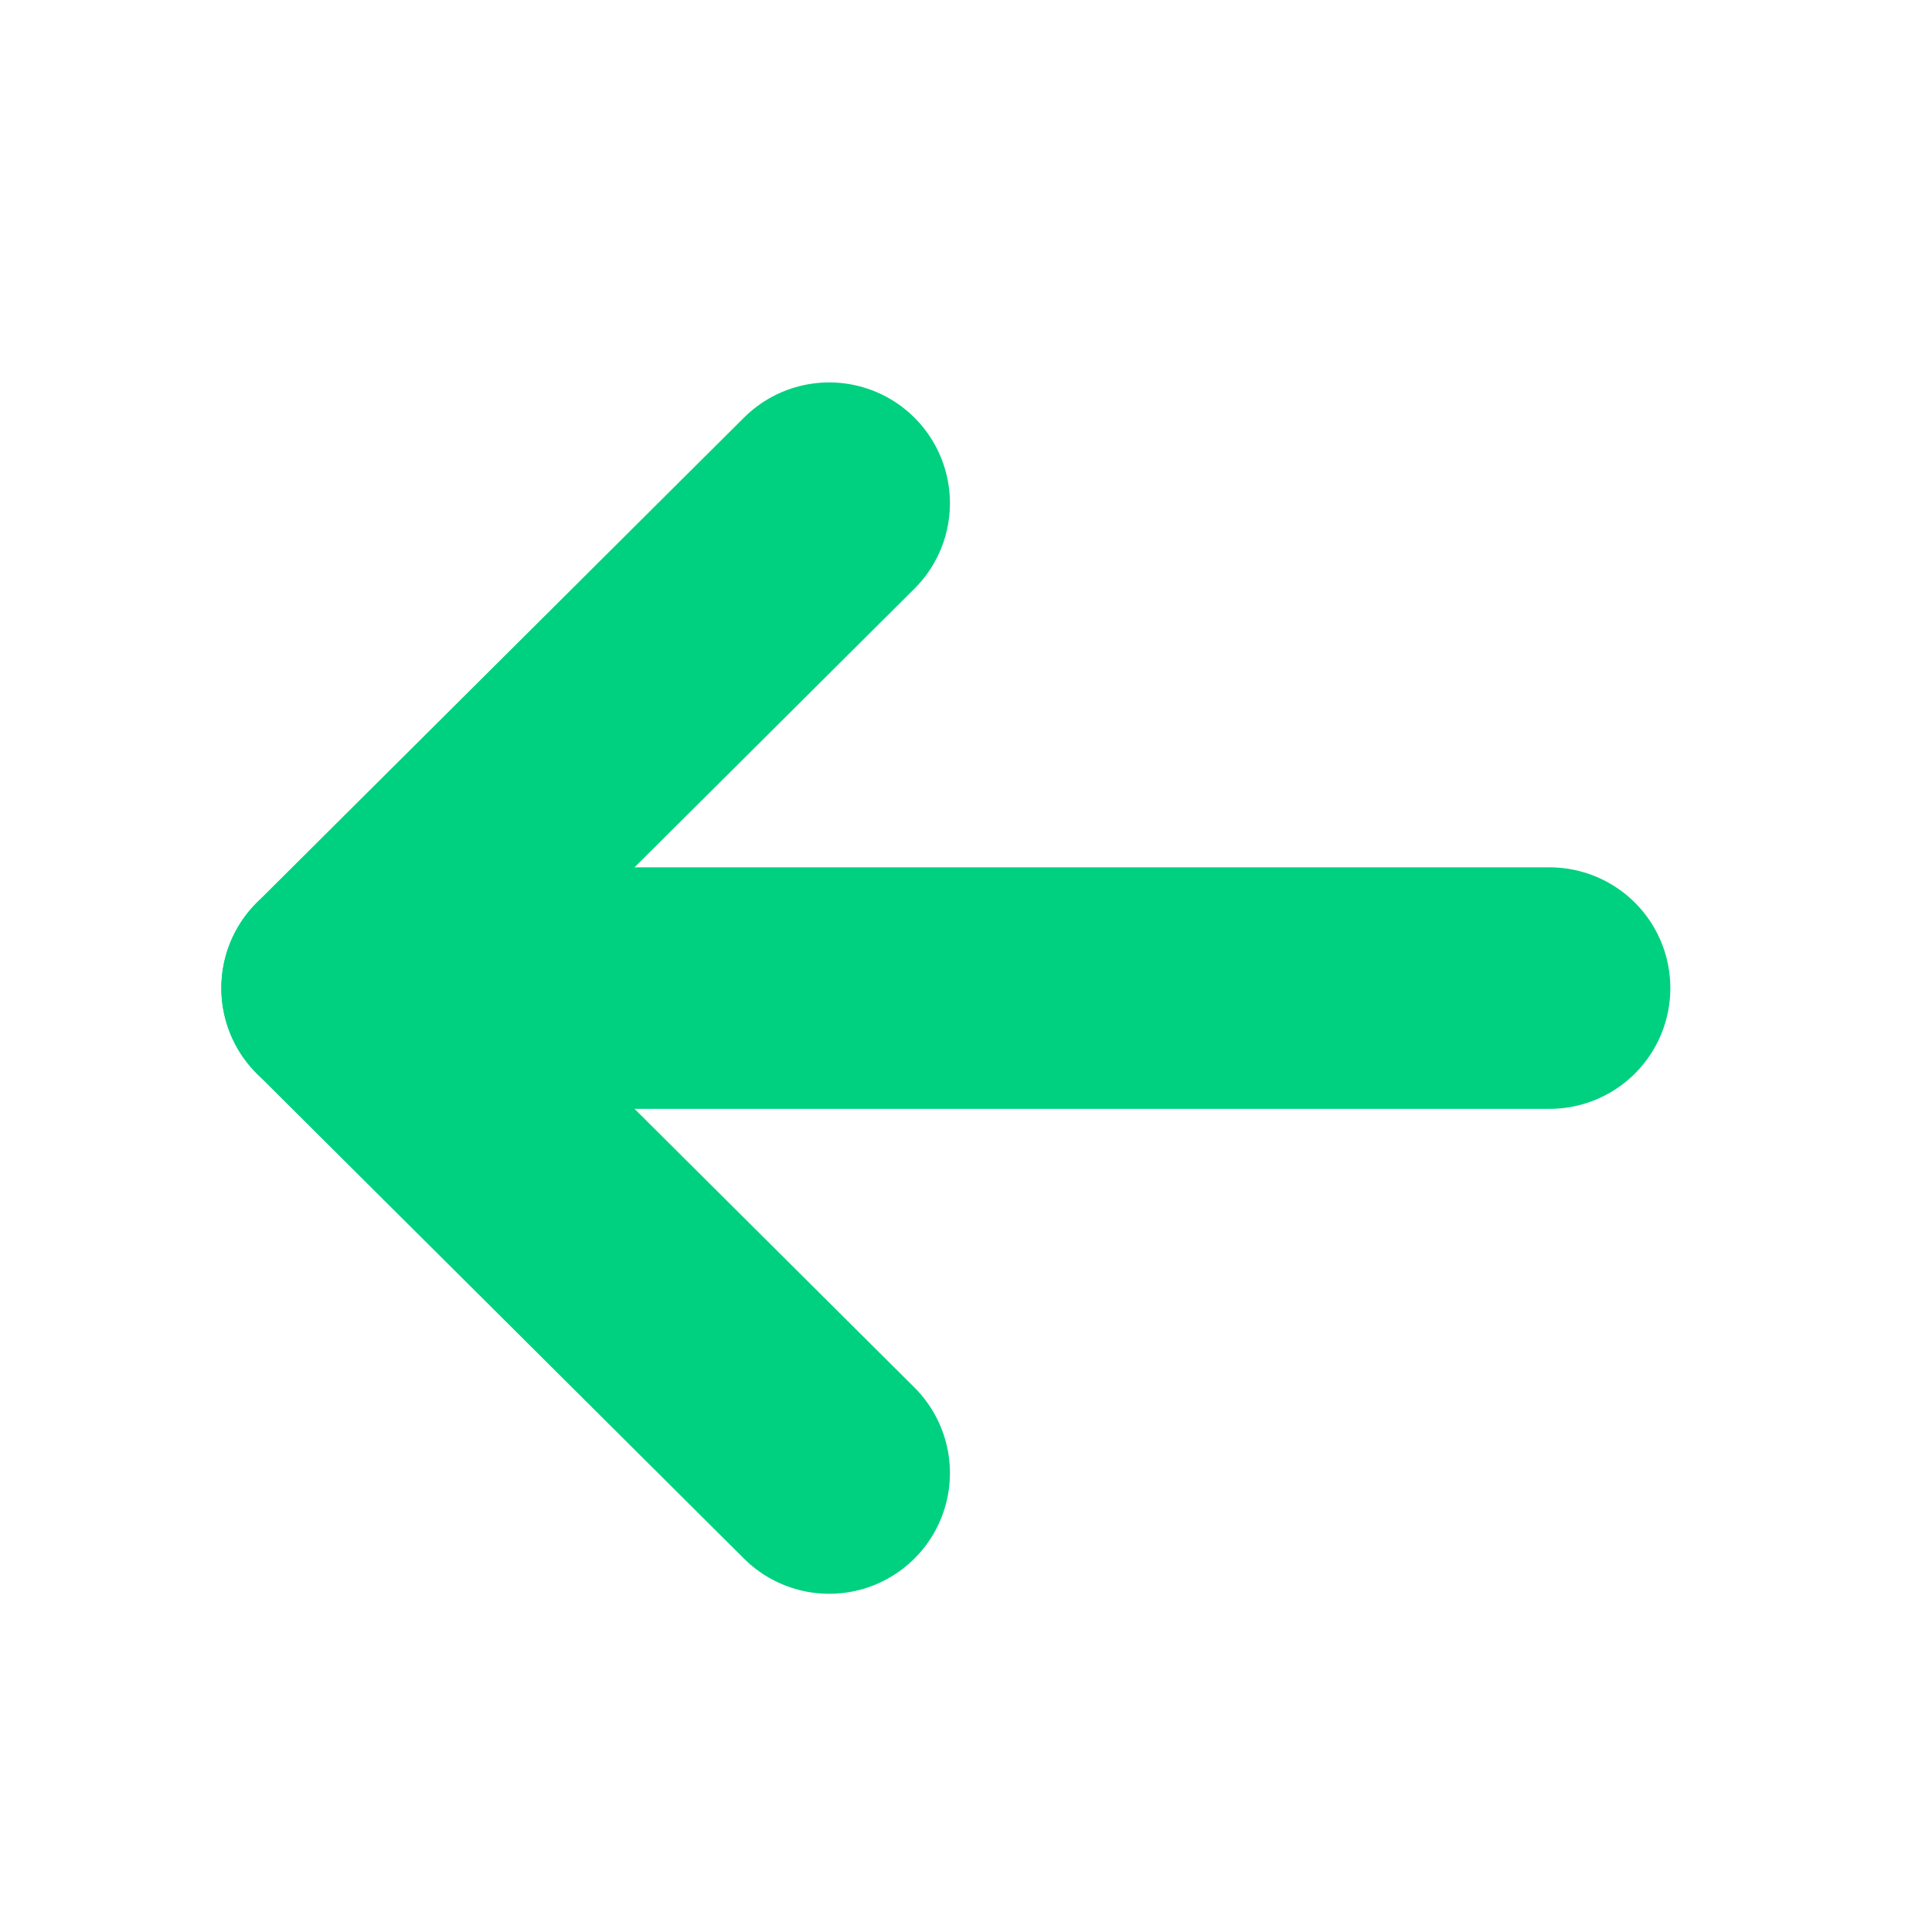 <svg width="16" height="16" viewBox="0 0 16 16" fill="none" xmlns="http://www.w3.org/2000/svg">
<g id="Iconly/Light/Arrow - Up">
<g id="Arrow - Up">
<path id="Stroke 1" d="M2.833 8.183L12.833 8.183" stroke="#00D180" stroke-width="2" stroke-linecap="round" stroke-linejoin="round"/>
<path id="Stroke 3" d="M6.867 12.199L2.833 8.183L6.867 4.167" stroke="#00D180" stroke-width="2" stroke-linecap="round" stroke-linejoin="round"/>
</g>
</g>
</svg>
